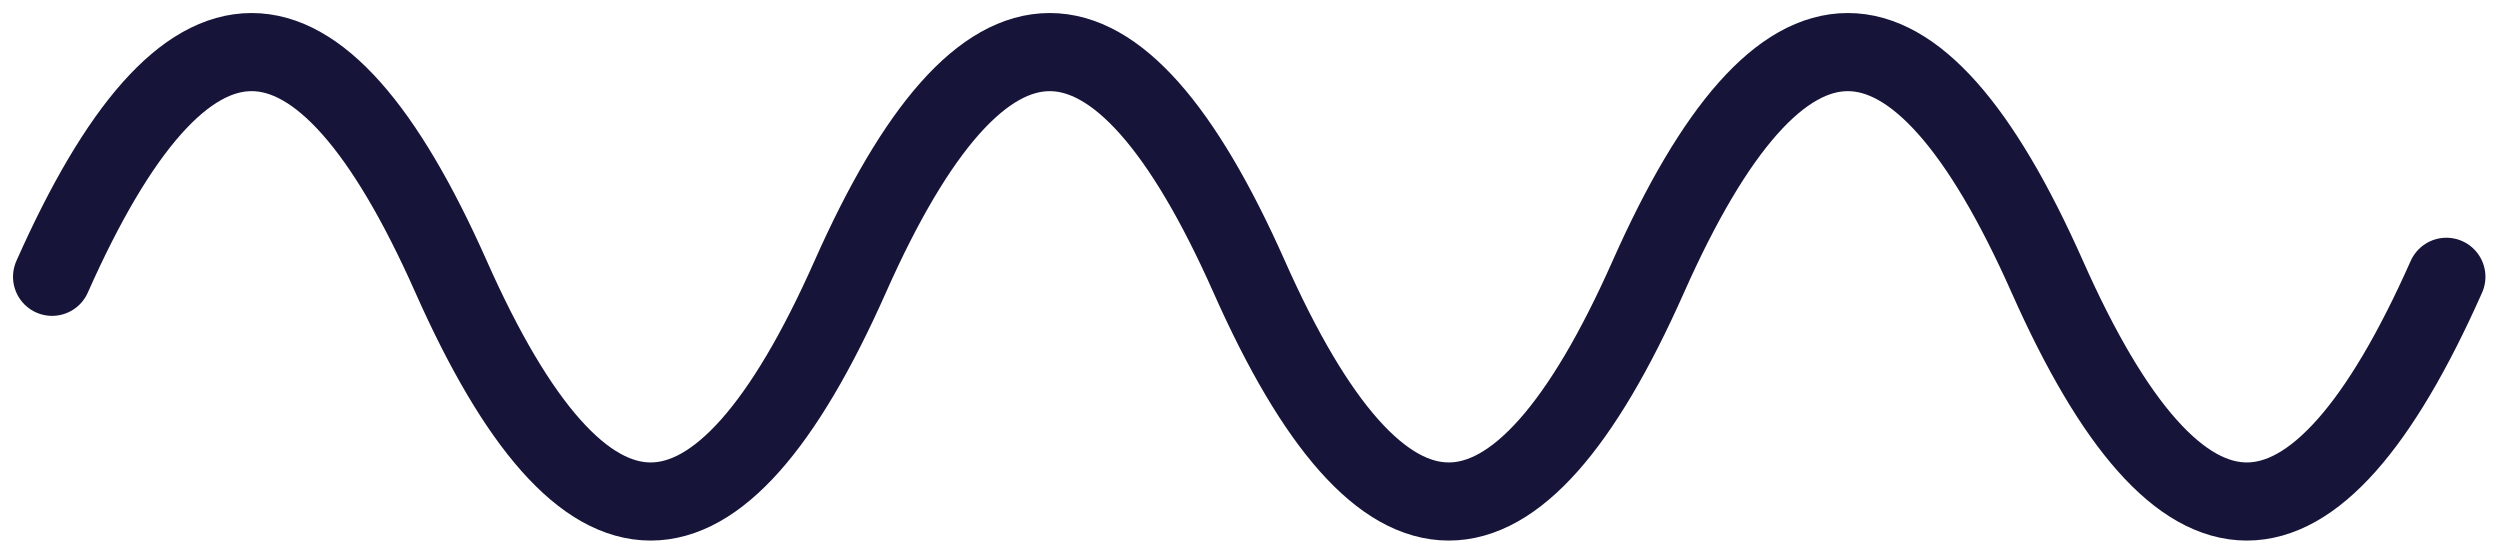 <svg width="96" height="21" viewBox="0 0 96 21" fill="none" xmlns="http://www.w3.org/2000/svg">
<path d="M2 10.629C7.108 -0.876 12.216 -0.876 17.323 10.629C22.431 22.134 27.539 22.134 32.647 10.629C37.755 -0.876 42.862 -0.876 47.97 10.629C53.078 22.134 58.186 22.134 63.294 10.629C68.402 -0.876 73.509 -0.876 78.617 10.629C83.725 22.134 88.832 22.134 93.941 10.629" stroke="#161439" stroke-width="3" stroke-linecap="round"/>
</svg>
